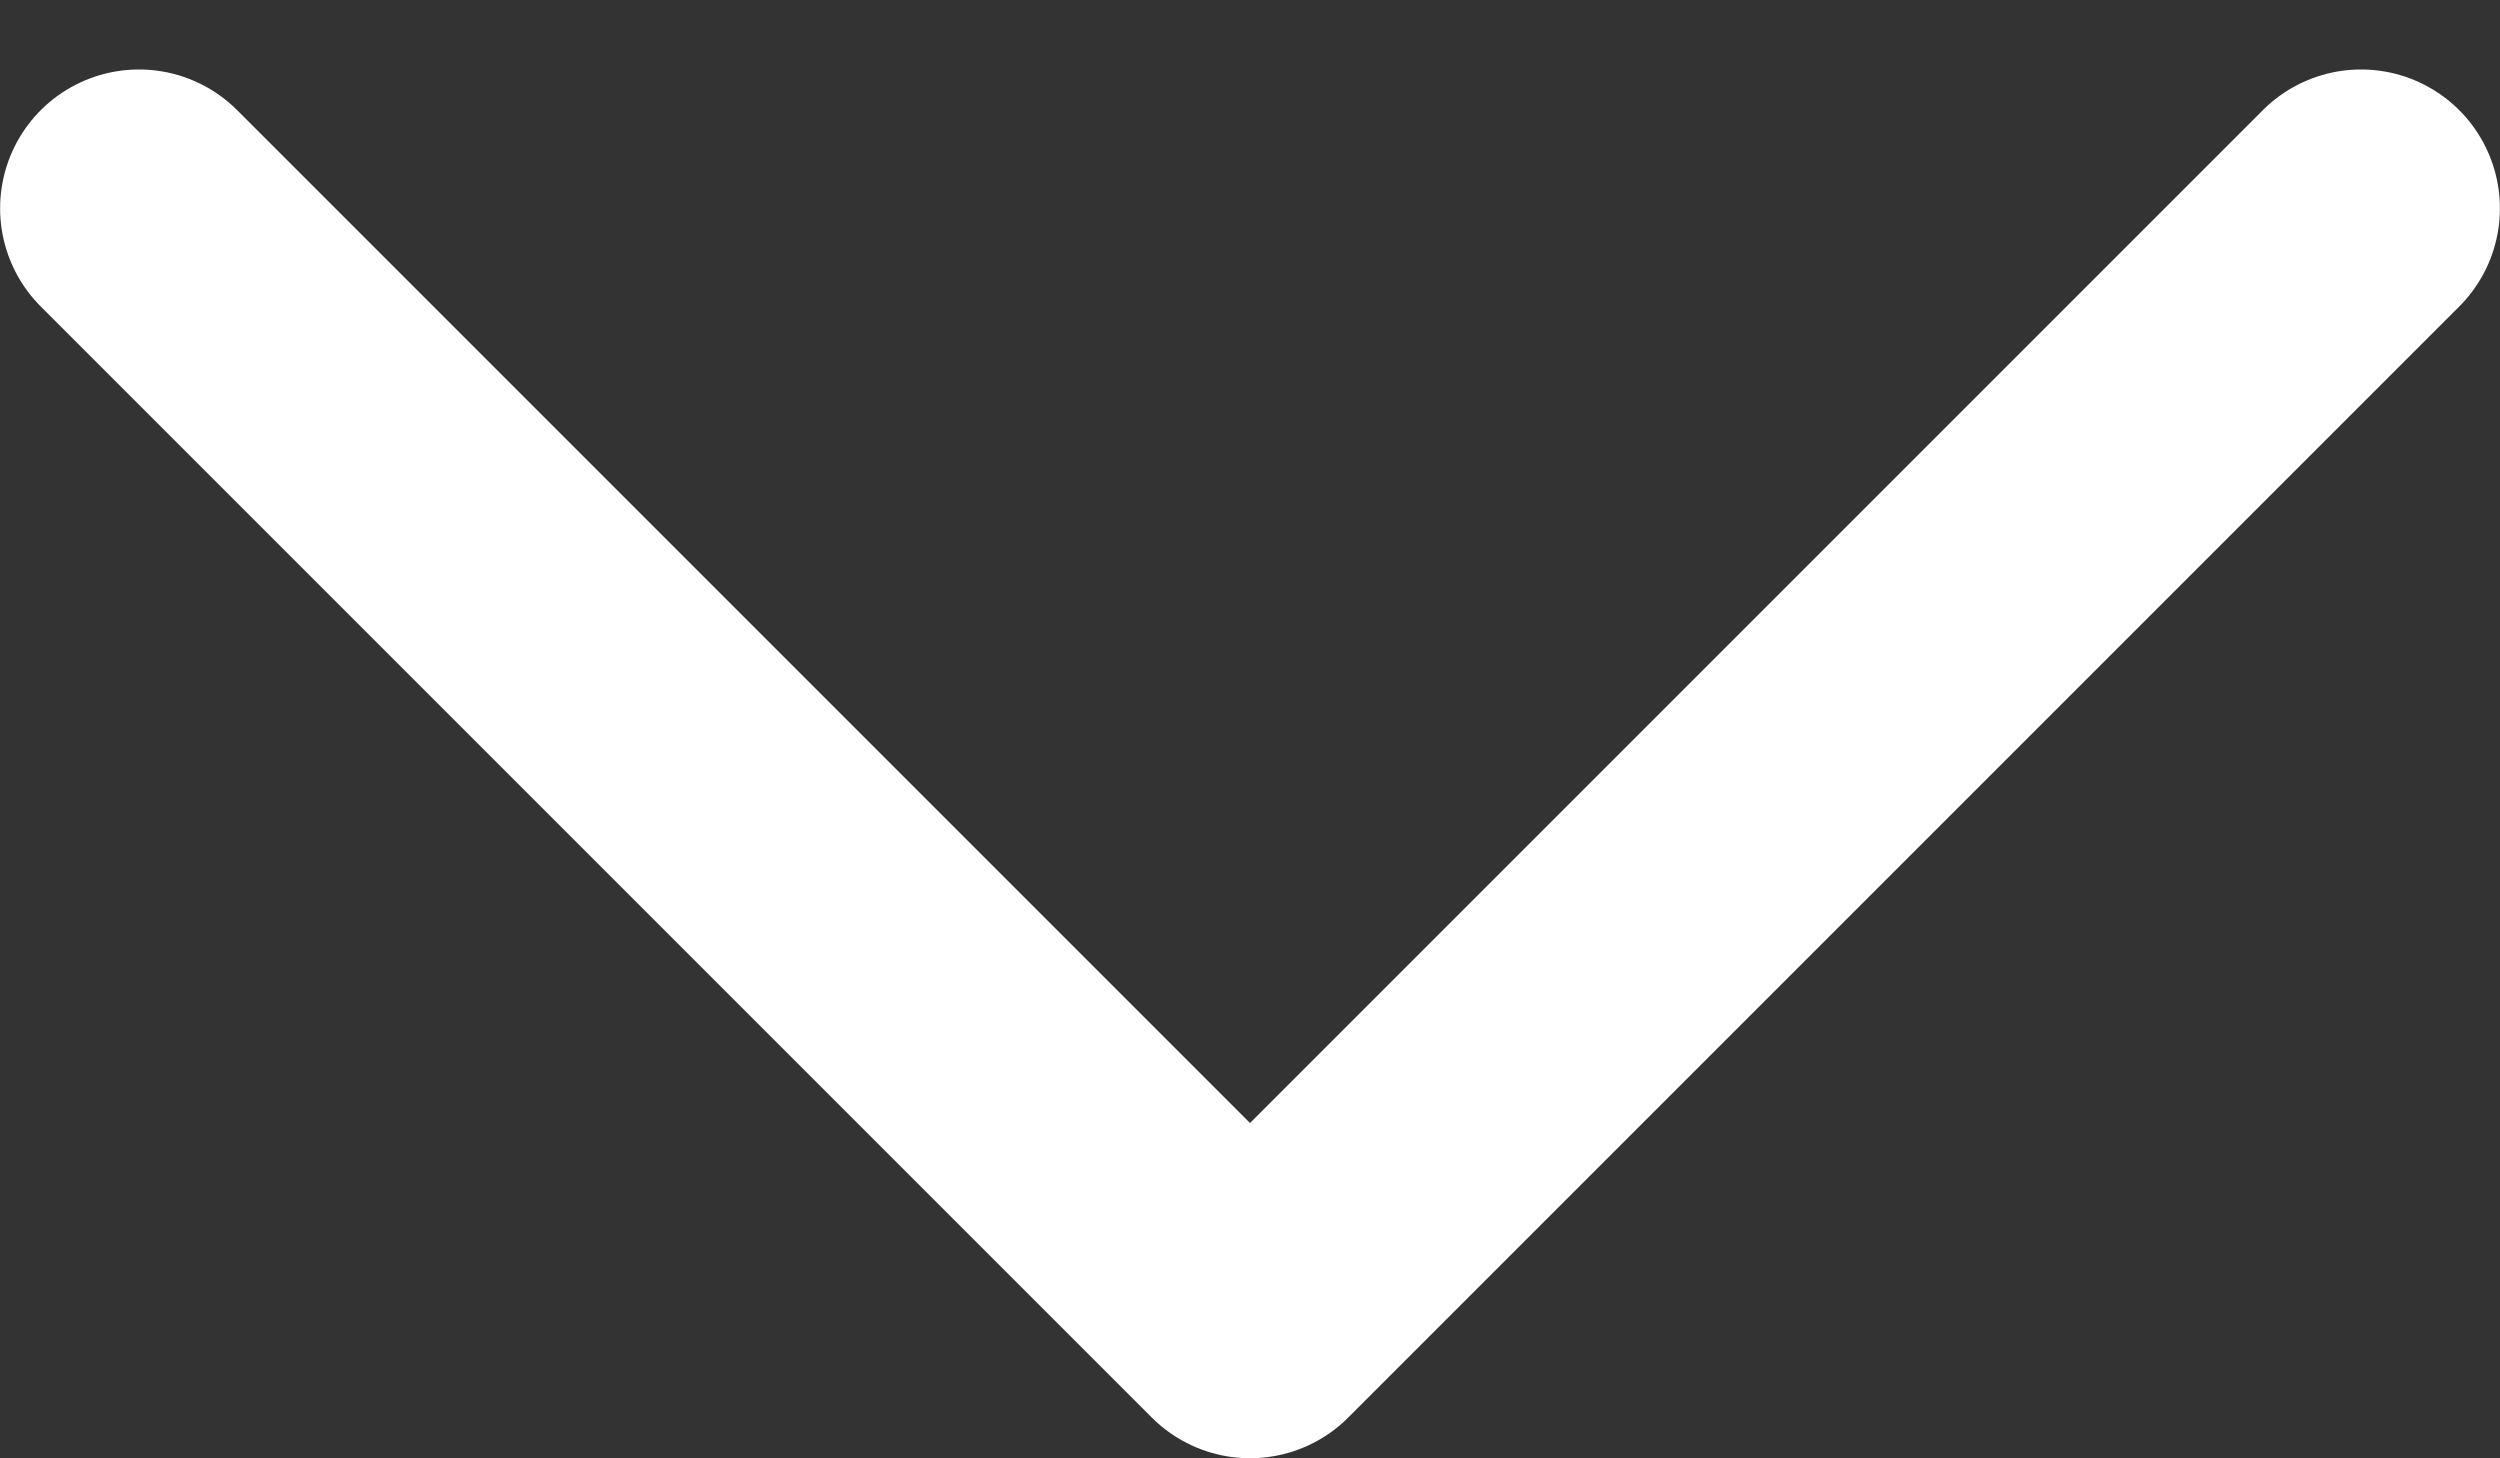 <svg width="12" height="7" viewBox="0 0 12 7" fill="none" xmlns="http://www.w3.org/2000/svg">
<rect x="0" y="0" width="12" height="7" fill="#333333" stroke="none"/>
<path d="M0.667 1L6 6.333L11.333 1" stroke="white" stroke-width="1.333" stroke-linecap="round" stroke-linejoin="round"/>
</svg>
